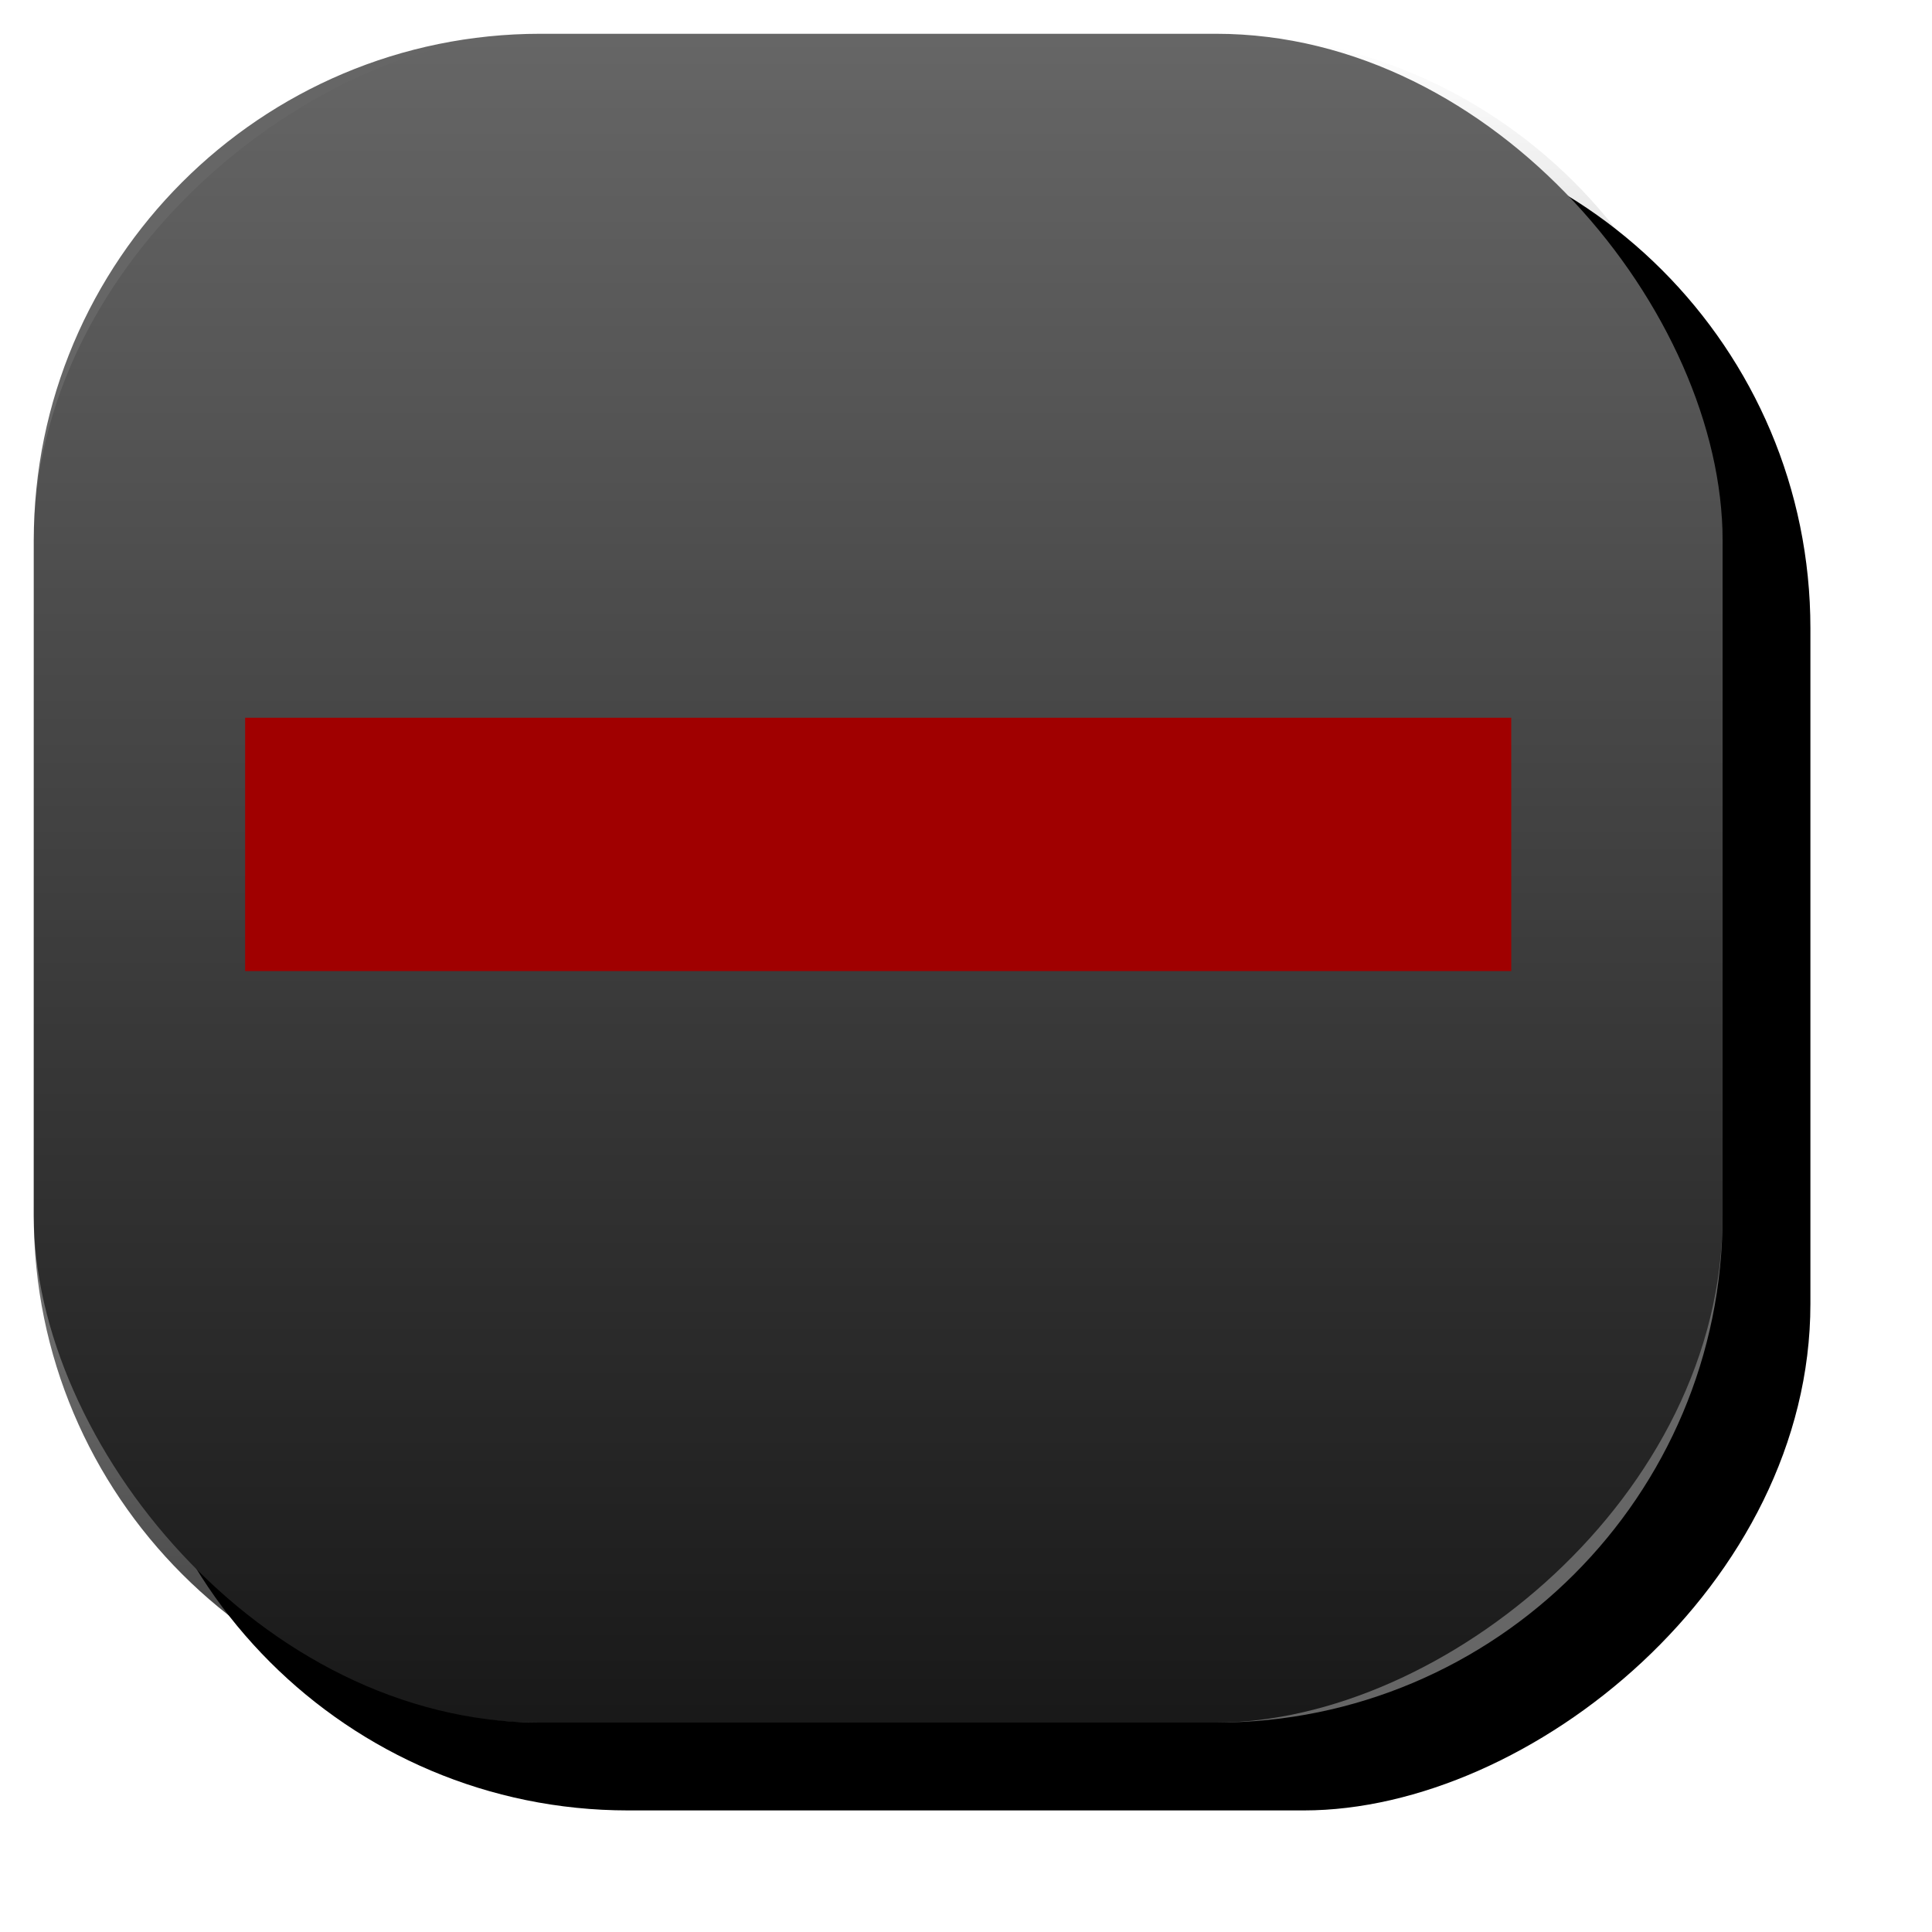 <?xml version="1.0" encoding="UTF-8" standalone="no"?>
<!-- Created with Inkscape (http://www.inkscape.org/) -->

<svg
   xmlns:osb="http://www.openswatchbook.org/uri/2009/osb"
   xmlns:dc="http://purl.org/dc/elements/1.1/"
   xmlns:cc="http://creativecommons.org/ns#"
   xmlns:rdf="http://www.w3.org/1999/02/22-rdf-syntax-ns#"
   xmlns:svg="http://www.w3.org/2000/svg"
   xmlns="http://www.w3.org/2000/svg"
   xmlns:xlink="http://www.w3.org/1999/xlink"
   xmlns:sodipodi="http://sodipodi.sourceforge.net/DTD/sodipodi-0.dtd"
   xmlns:inkscape="http://www.inkscape.org/namespaces/inkscape"
   width="114.4"
   height="114.4"
   id="svg2"
   version="1.1"
   inkscape:version="0.48.3.1 r9886"
   sodipodi:docname="New document 1">
  <defs
     id="defs4">
    <linearGradient
       id="linearGradient3996"
       osb:paint="gradient">
      <stop
         style="stop-color:#ff0000;stop-opacity:0;"
         offset="0"
         id="stop3998" />
      <stop
         id="stop4002"
         offset="0.5"
         style="stop-color:#ff0000;stop-opacity:1;" />
      <stop
         style="stop-color:#ff0000;stop-opacity:0;"
         offset="1"
         id="stop4000" />
    </linearGradient>
    <linearGradient
       id="linearGradient3974">
      <stop
         style="stop-color:#000000;stop-opacity:1;"
         offset="0"
         id="stop3976" />
      <stop
         style="stop-color:#000000;stop-opacity:0;"
         offset="1"
         id="stop3978" />
    </linearGradient>
    <linearGradient
       id="linearGradient3859">
      <stop
         style="stop-color:#000000;stop-opacity:0.759;"
         offset="0"
         id="stop3861" />
      <stop
         style="stop-color:#000000;stop-opacity:0;"
         offset="1"
         id="stop3863" />
    </linearGradient>
    <linearGradient
       id="linearGradient3023">
      <stop
         style="stop-color:#000000;stop-opacity:0.81;"
         offset="0"
         id="stop3025" />
      <stop
         style="stop-color:#000000;stop-opacity:0;"
         offset="1"
         id="stop3027" />
    </linearGradient>
    <linearGradient
       inkscape:collect="always"
       xlink:href="#linearGradient3023"
       id="linearGradient3029"
       x1="435.536"
       y1="341.112"
       x2="435.536"
       y2="418.355"
       gradientUnits="userSpaceOnUse"
       gradientTransform="translate(-741.78,-730.561)" />
    <linearGradient
       inkscape:collect="always"
       xlink:href="#linearGradient3023-2"
       id="linearGradient3029-6"
       x1="435.536"
       y1="341.112"
       x2="435.536"
       y2="418.355"
       gradientUnits="userSpaceOnUse"
       gradientTransform="translate(-44.447,-8.923)" />
    <linearGradient
       id="linearGradient3023-2">
      <stop
         style="stop-color:#000000;stop-opacity:0.81;"
         offset="0"
         id="stop3025-0" />
      <stop
         style="stop-color:#000000;stop-opacity:0;"
         offset="1"
         id="stop3027-9" />
    </linearGradient>
    <filter
       id="filter3833"
       inkscape:label="Simple blur"
       inkscape:menu="ABCs"
       inkscape:menu-tooltip="Simple Gaussian blur, same as the blur slider in Fill and Stroke dialog"
       color-interpolation-filters="sRGB">
      <feGaussianBlur
         id="feGaussianBlur3835"
         stdDeviation="3" />
    </filter>
    <linearGradient
       inkscape:collect="always"
       xlink:href="#linearGradient3859"
       id="linearGradient3865"
       x1="435.714"
       y1="374.148"
       x2="535.714"
       y2="374.148"
       gradientUnits="userSpaceOnUse"
       gradientTransform="translate(-856.38,-4.951)" />
    <linearGradient
       inkscape:collect="always"
       xlink:href="#linearGradient3859-1"
       id="linearGradient3865-2"
       x1="435.714"
       y1="374.148"
       x2="535.714"
       y2="374.148"
       gradientUnits="userSpaceOnUse"
       gradientTransform="translate(-856.38,-4.951)" />
    <linearGradient
       id="linearGradient3859-1">
      <stop
         style="stop-color:#000000;stop-opacity:0.759;"
         offset="0"
         id="stop3861-5" />
      <stop
         style="stop-color:#000000;stop-opacity:0;"
         offset="1"
         id="stop3863-8" />
    </linearGradient>
    <filter
       id="filter3901"
       inkscape:label="Noisy blur"
       inkscape:menu="Blurs"
       inkscape:menu-tooltip="Small-scale roughening and blurring to edges and content"
       x="-0.25"
       width="1.5"
       y="-0.25"
       height="1.5"
       color-interpolation-filters="sRGB">
      <feGaussianBlur
         id="feGaussianBlur3903"
         stdDeviation="5"
         result="result1" />
      <feTurbulence
         id="feTurbulence3905"
         numOctaves="1"
         seed="0"
         type="fractalNoise"
         baseFrequency="0.1"
         result="result2" />
      <feDisplacementMap
         id="feDisplacementMap3907"
         in2="result2"
         scale="5"
         yChannelSelector="G"
         xChannelSelector="R"
         result="result3"
         in="result1" />
      <feComposite
         id="feComposite3909"
         in2="result3"
         operator="atop" />
    </filter>
    <linearGradient
       inkscape:collect="always"
       xlink:href="#linearGradient3859-0"
       id="linearGradient3865-4"
       x1="435.714"
       y1="374.148"
       x2="535.714"
       y2="374.148"
       gradientUnits="userSpaceOnUse"
       gradientTransform="translate(-856.38,-4.951)" />
    <linearGradient
       id="linearGradient3859-0">
      <stop
         style="stop-color:#000000;stop-opacity:0.759;"
         offset="0"
         id="stop3861-3" />
      <stop
         style="stop-color:#000000;stop-opacity:0;"
         offset="1"
         id="stop3863-1" />
    </linearGradient>
    <filter
       id="filter3945"
       inkscape:label="Simple blur"
       inkscape:menu="ABCs"
       inkscape:menu-tooltip="Simple Gaussian blur, same as the blur slider in Fill and Stroke dialog"
       color-interpolation-filters="sRGB">
      <feGaussianBlur
         id="feGaussianBlur3947"
         stdDeviation="3" />
    </filter>
    <linearGradient
       inkscape:collect="always"
       xlink:href="#linearGradient3859"
       id="linearGradient3958"
       gradientUnits="userSpaceOnUse"
       gradientTransform="translate(-856.38,-4.951)"
       x1="435.714"
       y1="374.148"
       x2="535.714"
       y2="374.148" />
    <linearGradient
       inkscape:collect="always"
       xlink:href="#linearGradient3859"
       id="linearGradient3961"
       gradientUnits="userSpaceOnUse"
       gradientTransform="translate(-850.309,-11.38)"
       x1="435.714"
       y1="374.148"
       x2="535.714"
       y2="374.148" />
    <linearGradient
       inkscape:collect="always"
       xlink:href="#linearGradient3859"
       id="linearGradient4010"
       gradientUnits="userSpaceOnUse"
       gradientTransform="translate(-850.309,-11.38)"
       x1="435.714"
       y1="374.148"
       x2="535.714"
       y2="374.148" />
  </defs>
  <sodipodi:namedview
     id="base"
     pagecolor="#ffffff"
     bordercolor="#666666"
     borderopacity="1.0"
     inkscape:pageopacity="0.0"
     inkscape:pageshadow="2"
     inkscape:zoom="1.979899"
     inkscape:cx="-42.010556"
     inkscape:cy="75.65884"
     inkscape:document-units="px"
     inkscape:current-layer="layer1"
     showgrid="false"
     inkscape:window-width="1920"
     inkscape:window-height="1025"
     inkscape:window-x="-2"
     inkscape:window-y="-3"
     inkscape:window-maximized="1"
     fit-margin-top="0"
     fit-margin-left="0"
     fit-margin-right="0"
     fit-margin-bottom="0" />
  <g
     inkscape:label="Layer 1"
     inkscape:groupmode="layer"
     id="layer1"
     transform="translate(-310.768,-312.594)">
    <g
       id="g3969">
      <rect
         transform="matrix(0,-1,1,0,-164.889,-8.996)"
         ry="30"
         rx="30"
         y="482.857"
         x="-428.791"
         height="100"
         width="100"
         id="rect3837-1-6"
         style="fill:#000000;fill-opacity:1;stroke:none;filter:url(#filter3945)" />
      <rect
         ry="30"
         rx="30"
         y="314.594"
         x="312.768"
         height="100"
         width="100"
         id="rect3837"
         style="fill:#666666;stroke:none" />
      <rect
         transform="matrix(0,-1,1,0,0,0)"
         ry="30"
         rx="30"
         y="312.768"
         x="-414.594"
         height="100"
         width="100"
         id="rect3837-1"
         style="fill:url(#linearGradient4010);fill-opacity:1;stroke:none" />
    </g>
    <rect
       style="fill:#a00000;fill-opacity:1;stroke:none"
       id="rect3954"
       width="74.97"
       height="15"
       x="325.283"
       y="355.094"
       rx="0"
       ry="0" />
  </g>
</svg>

